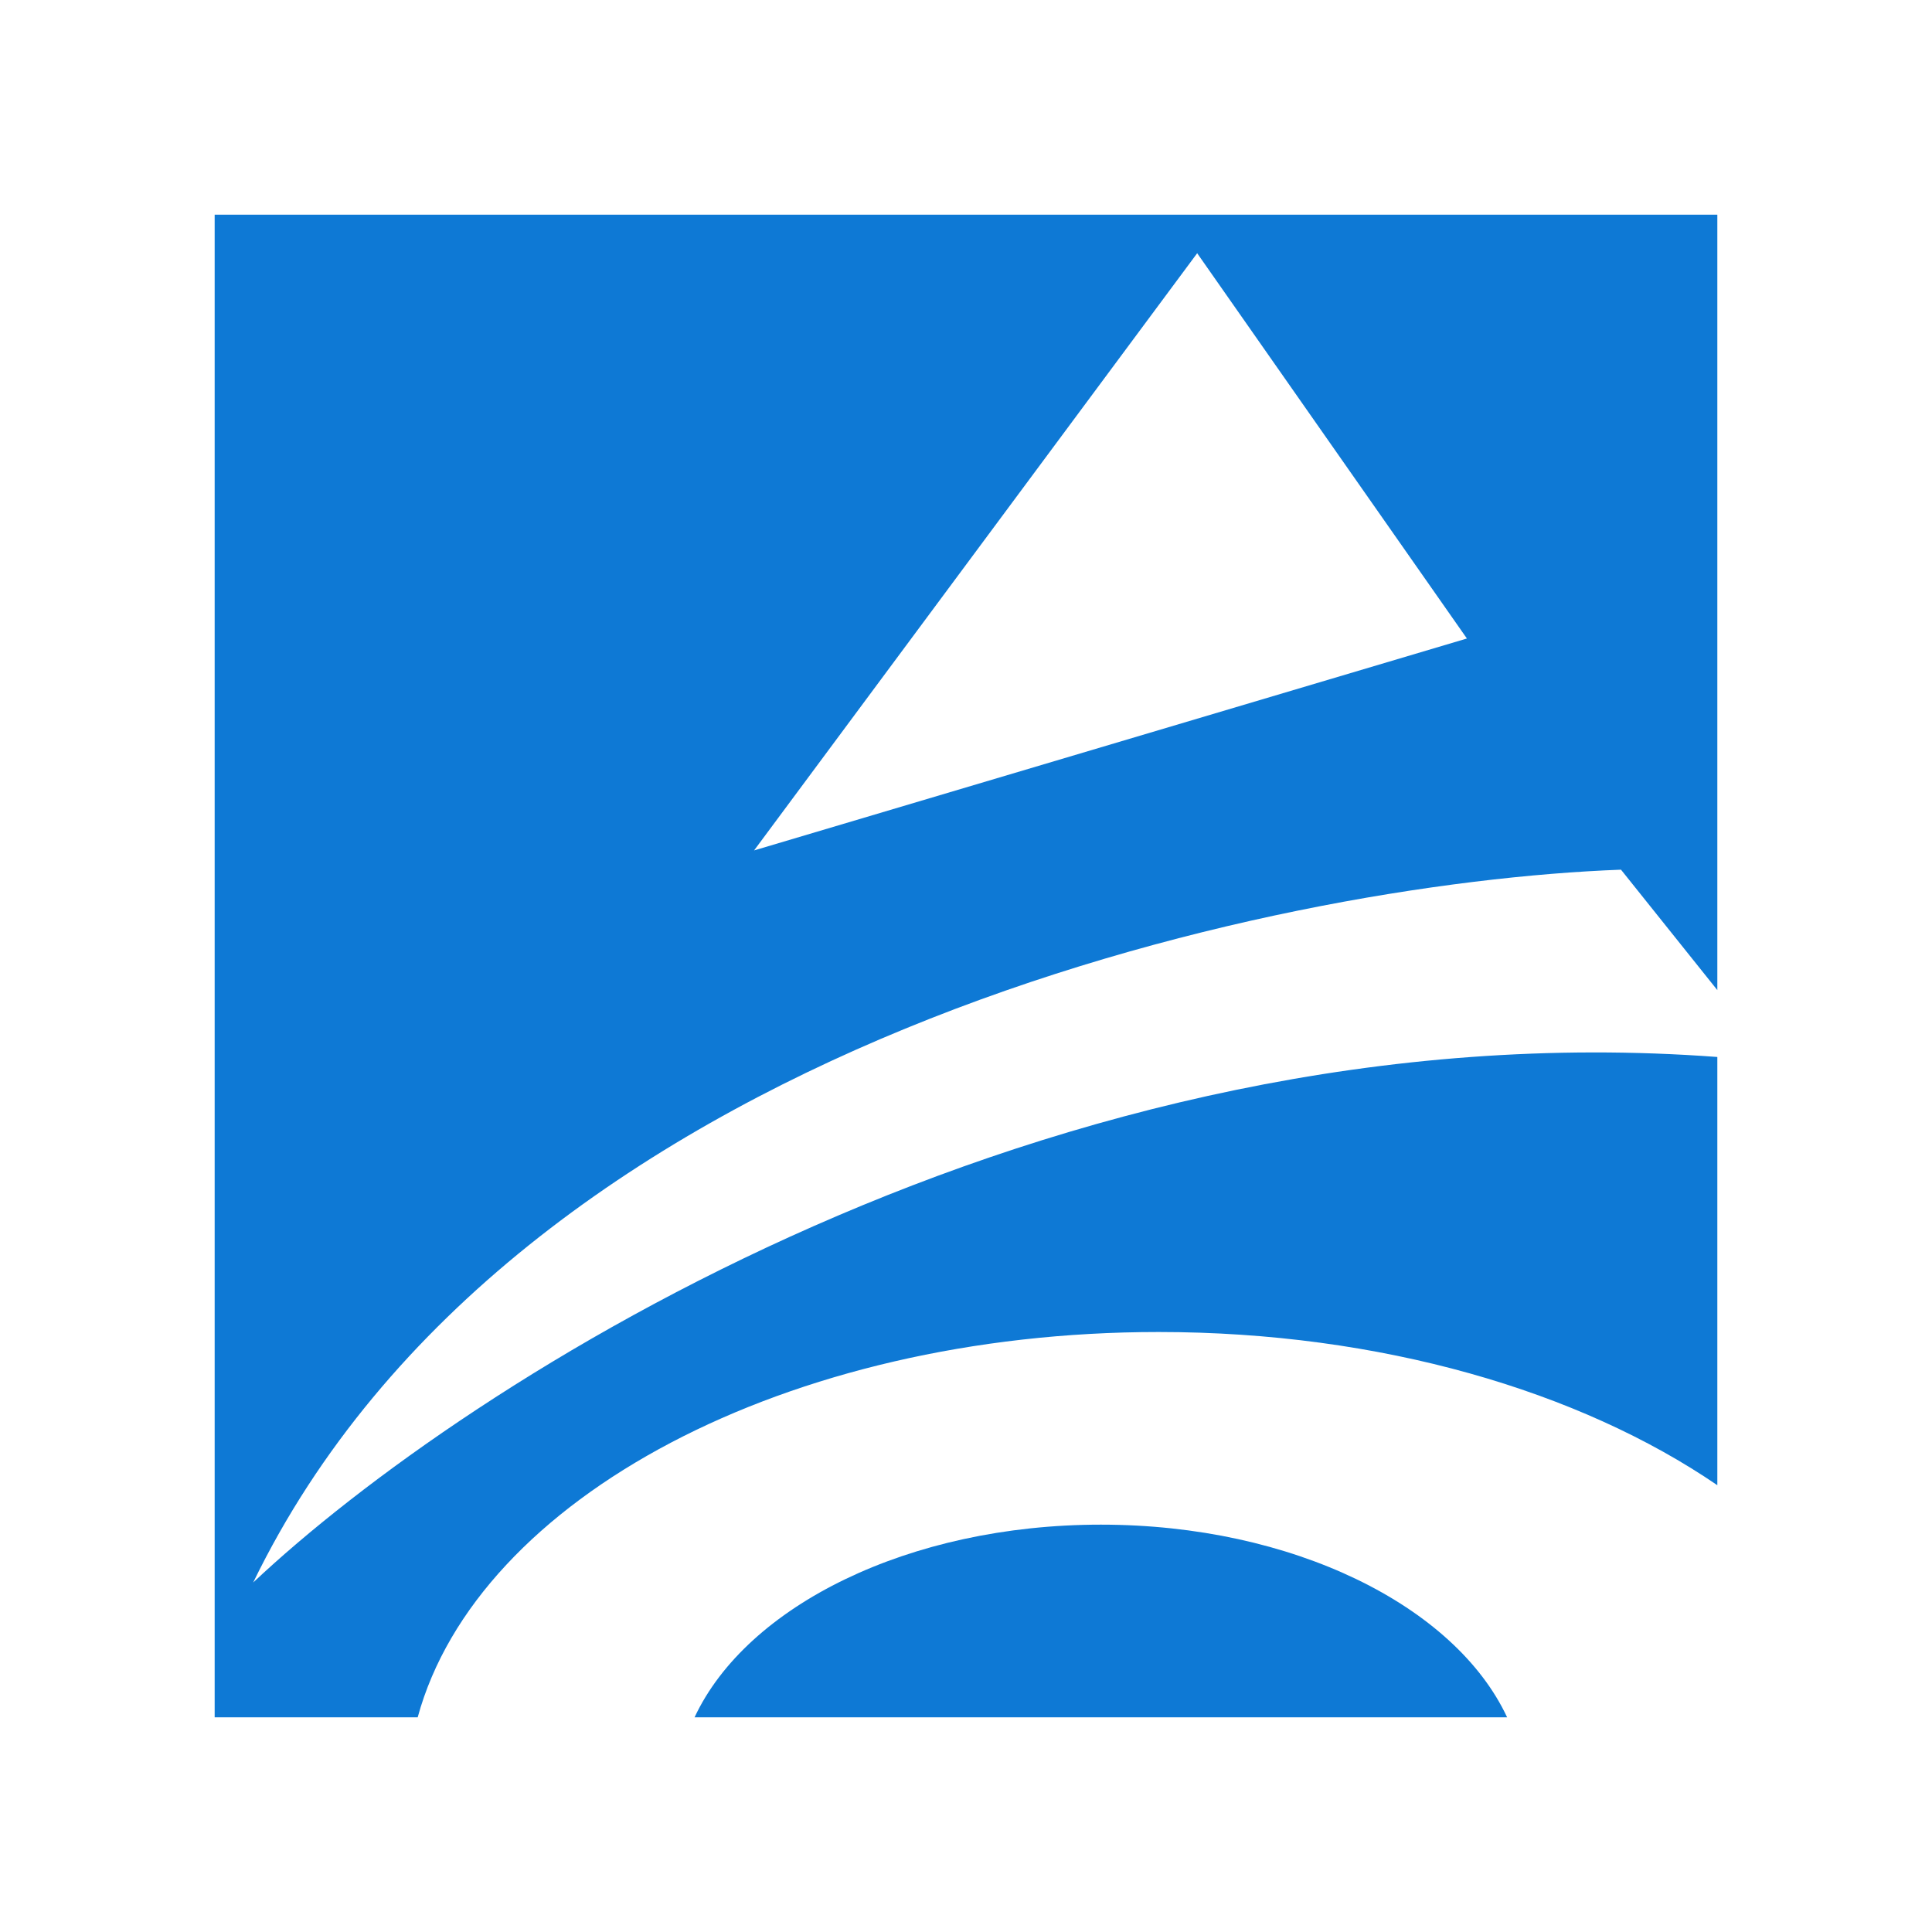 <svg width="90" height="90" viewBox="0 0 90 90" fill="none" xmlns="http://www.w3.org/2000/svg">
<path fill-rule="evenodd" clip-rule="evenodd" d="M80 10H10V80H80V79.998H70.207C67.78 74.808 60.225 71.024 51.282 71.024C42.339 71.024 34.784 74.808 32.356 79.998H19.458C22.236 69.811 36.632 62.05 53.974 62.05C64.306 62.05 73.593 64.805 80 69.187V49.238C48.814 46.908 21.682 64.413 11.794 73.719C24 48.59 59.358 41.112 75.512 40.513L80 46.123V10ZM35.128 39.616L55.769 11.796L68.334 29.744L35.128 39.616Z" fill="#0E79D5"/>
</svg>
